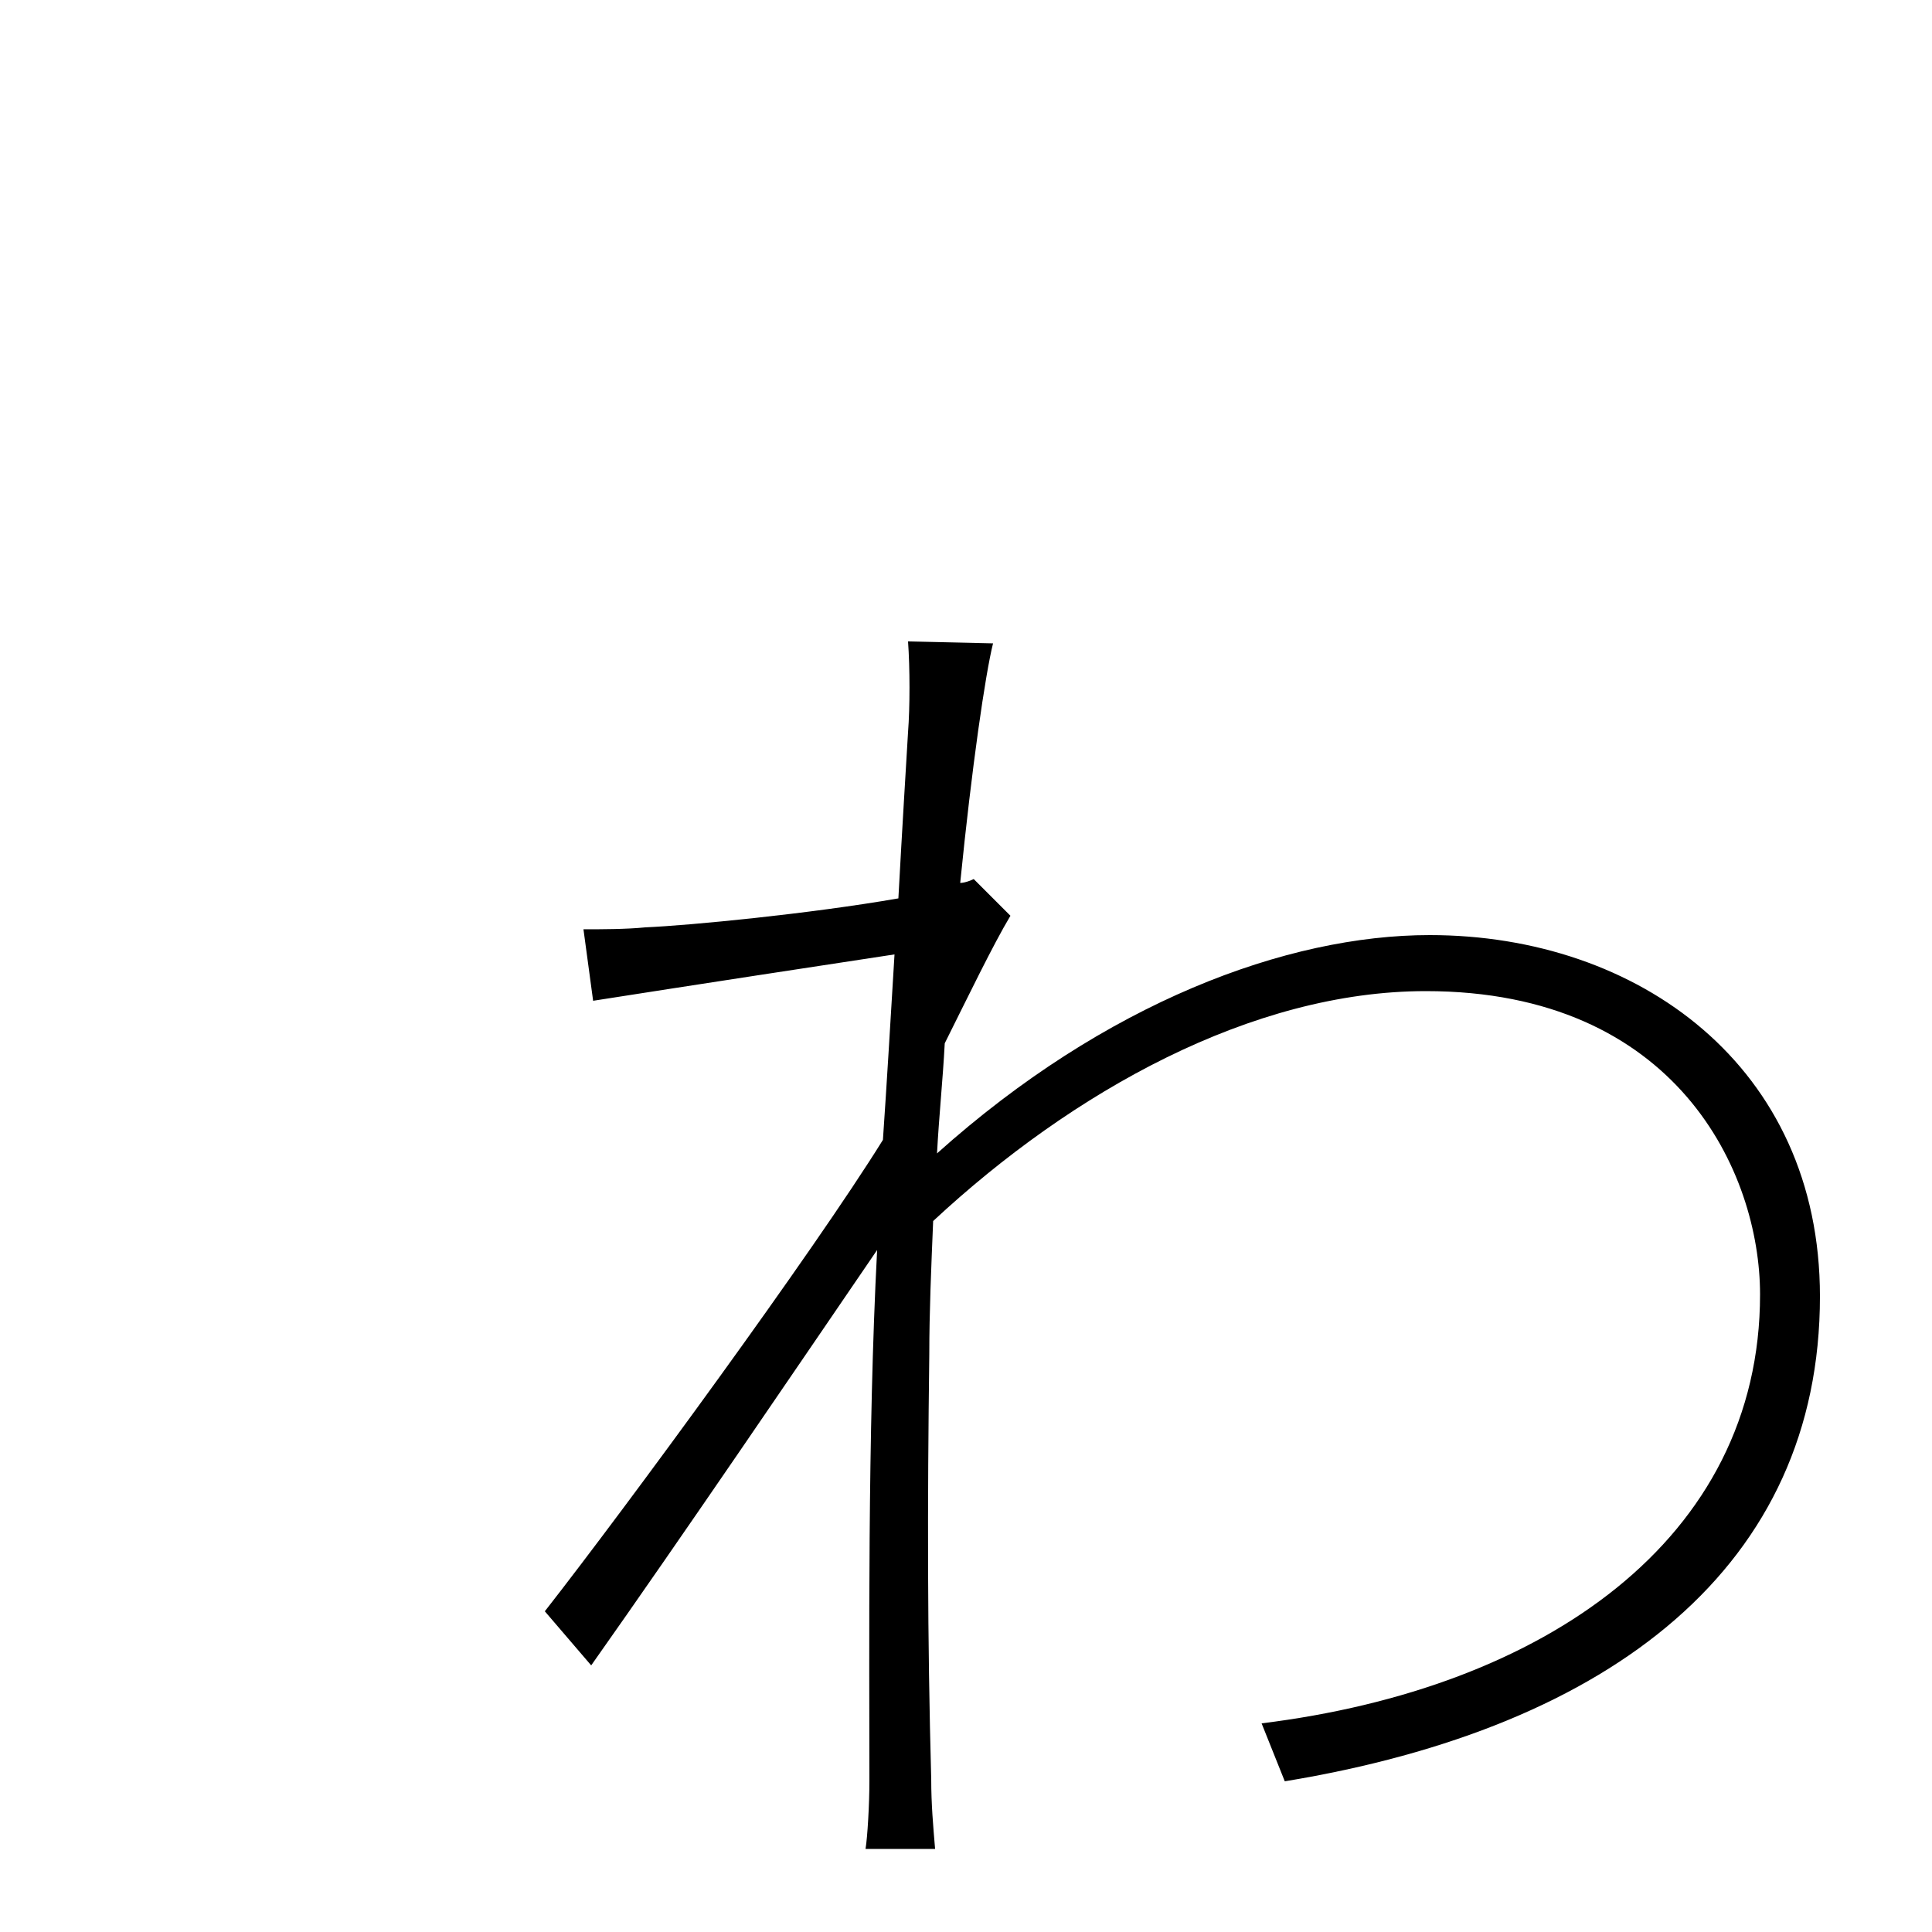 <svg xmlns="http://www.w3.org/2000/svg" viewBox="0 -1000 1000 1000">
	<path fill="#000000" d="M470 -621C469 -604 467 -572 465 -535C419 -527 357 -521 334 -520C324 -519 311 -519 302 -519L307 -482C358 -490 430 -501 463 -506C461 -473 459 -439 457 -410C421 -352 325 -221 282 -166L306 -138C354 -206 413 -293 454 -353C449 -258 450 -143 450 -78C450 -66 449 -49 448 -43H484C483 -55 482 -66 482 -79C480 -152 480 -221 481 -299C481 -321 482 -344 483 -368C555 -435 648 -487 738 -487C868 -487 911 -393 911 -330C911 -203 799 -126 653 -108L665 -78C835 -106 942 -190 942 -329C942 -448 848 -516 740 -516C666 -516 572 -481 485 -403C486 -422 488 -441 489 -460C501 -484 514 -511 523 -526L504 -545C502 -544 499 -543 497 -543C503 -603 510 -651 514 -667L470 -668C471 -654 471 -634 470 -621Z"/>
</svg>